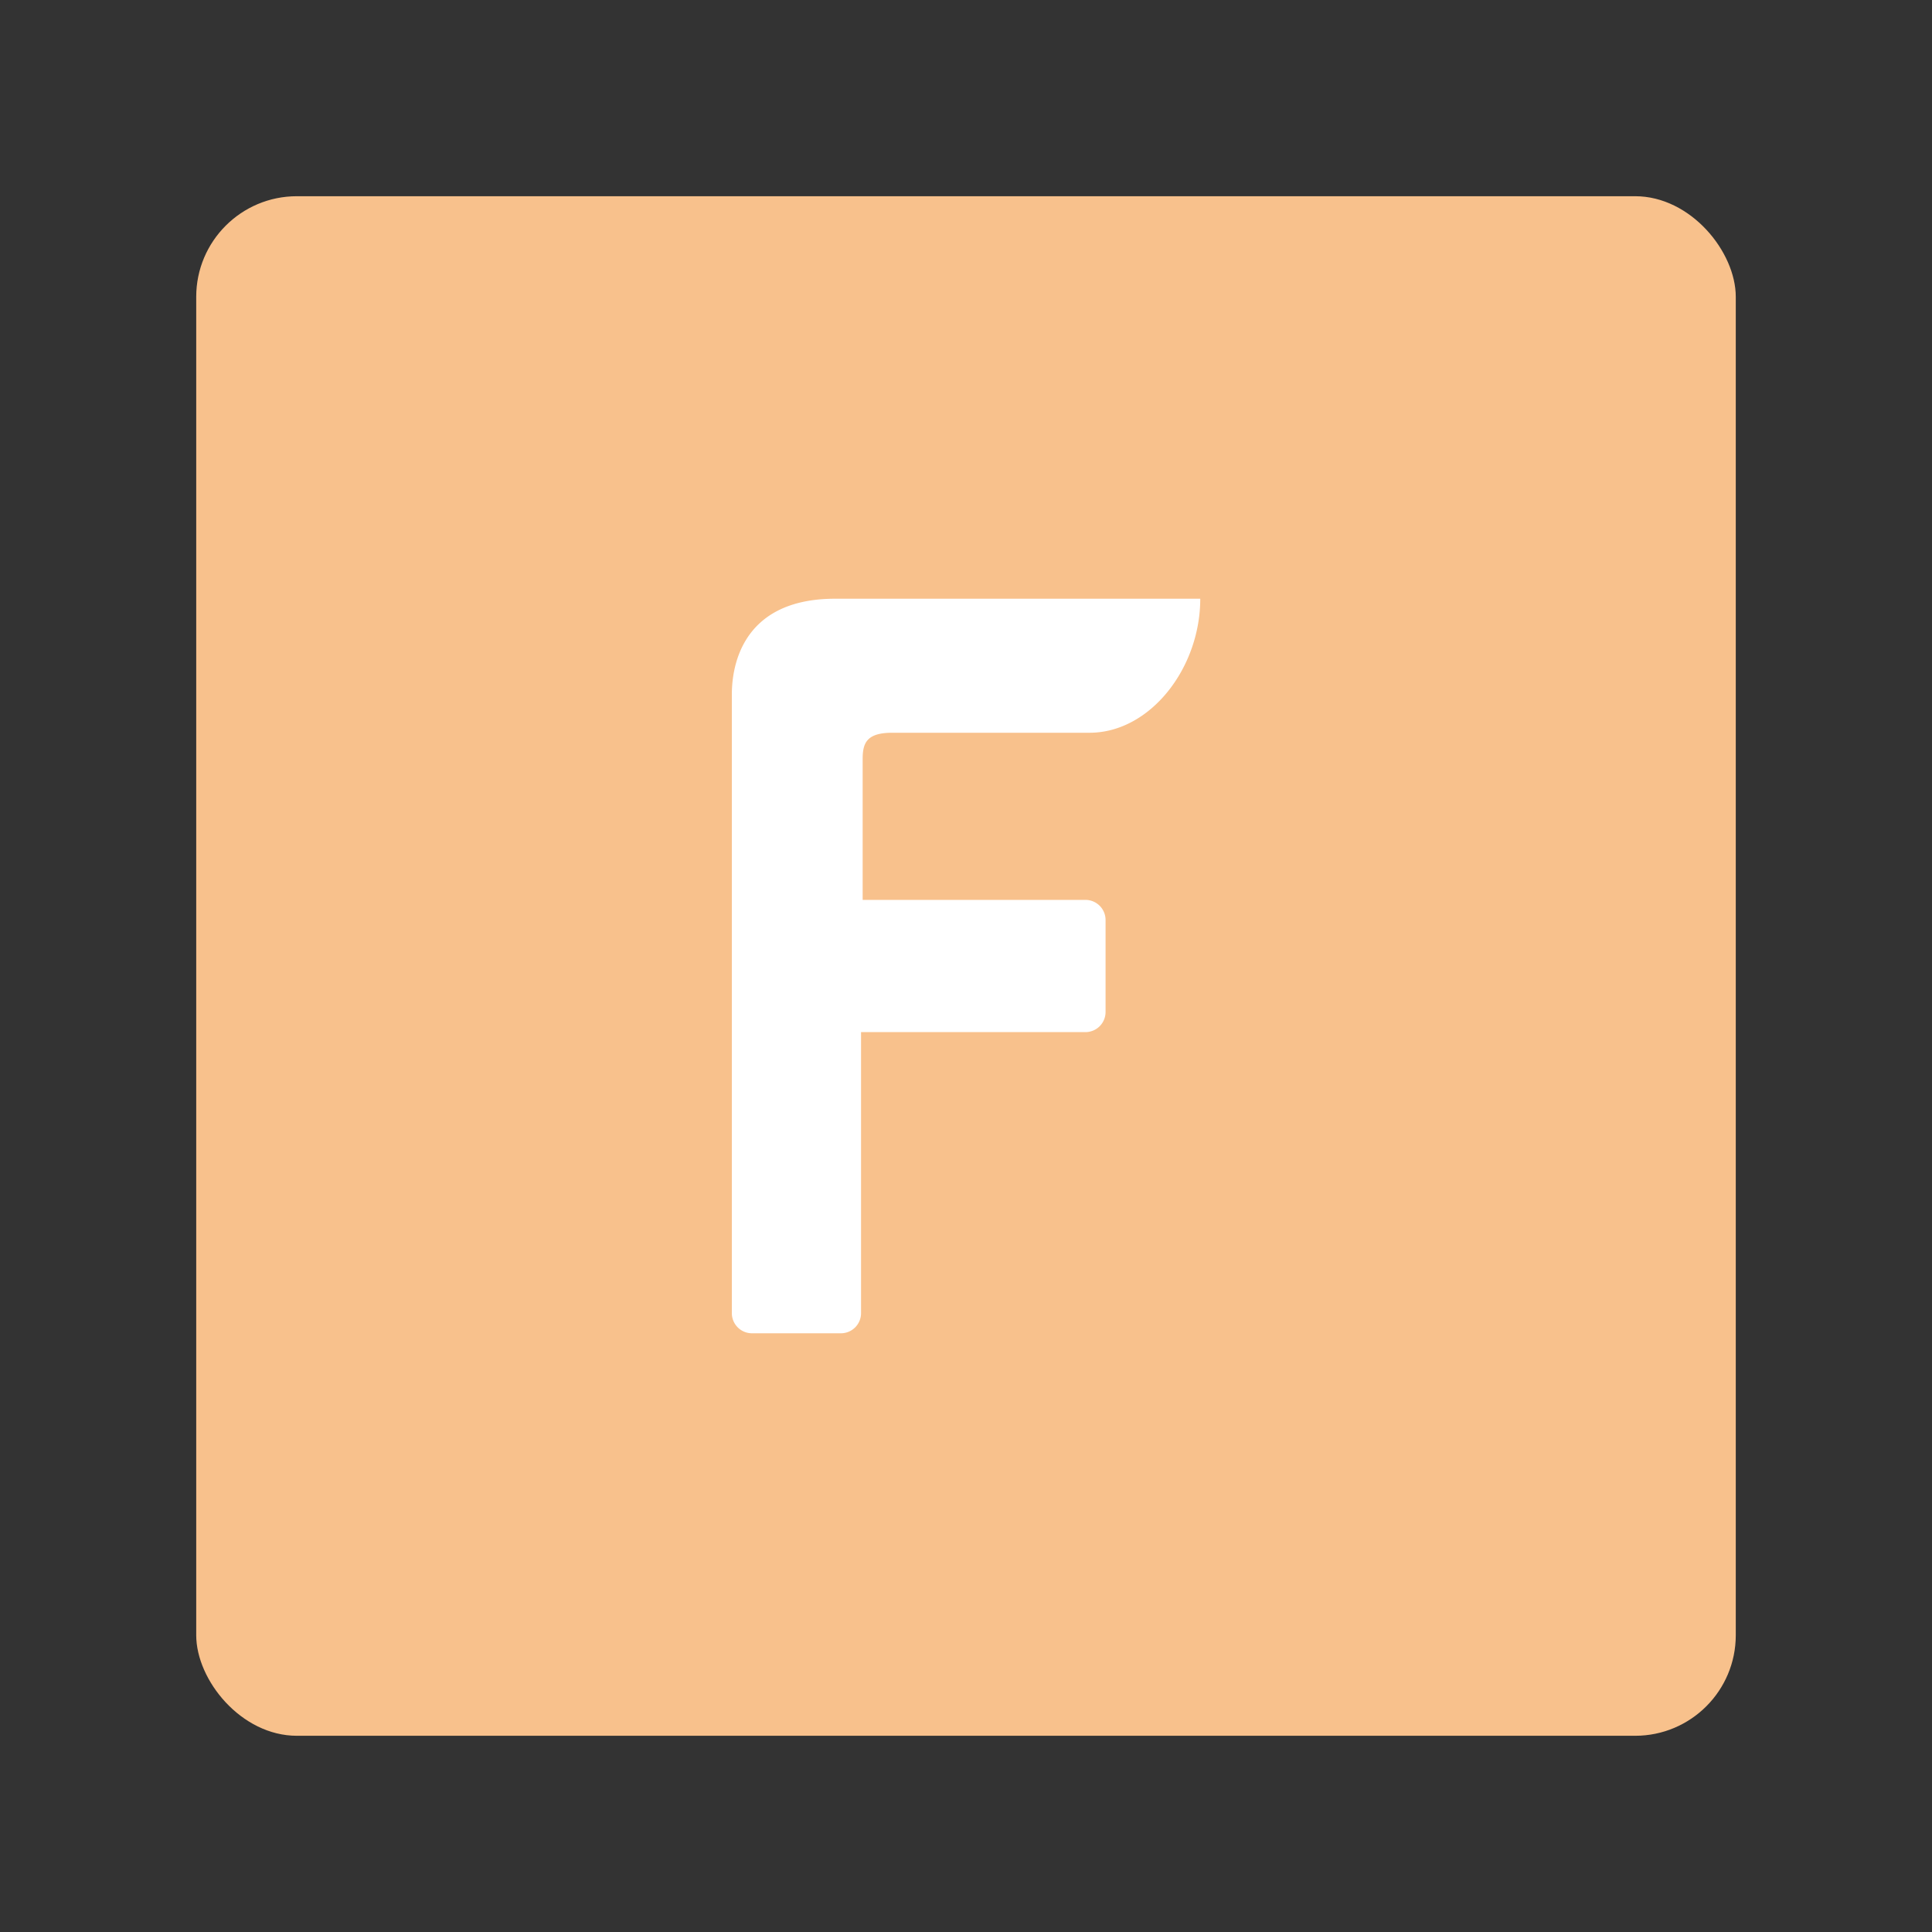 <svg xmlns="http://www.w3.org/2000/svg" viewBox="0 0 192 192"><rect x="0" y="0" width="192" height="192" fill="#333333" stroke="none"/><rect width="153" height="153" x="19.5" y="19.5" fill="#f8c18c" rx="10"/><path fill="#fff" d="M85.73 75.42c0-1.59.41-2.6 2.94-2.6h19.61c6 0 11-6.4 11-13.32H83c-9.75 0-10.27 7.44-10.27 9.51v61.49a2 2 0 0 0 2 2h8.84a2 2 0 0 0 2-2v-27.93h22.3a2 2 0 0 0 2-2v-9.14a2 2 0 0 0-2-2H85.73Z"/></svg>